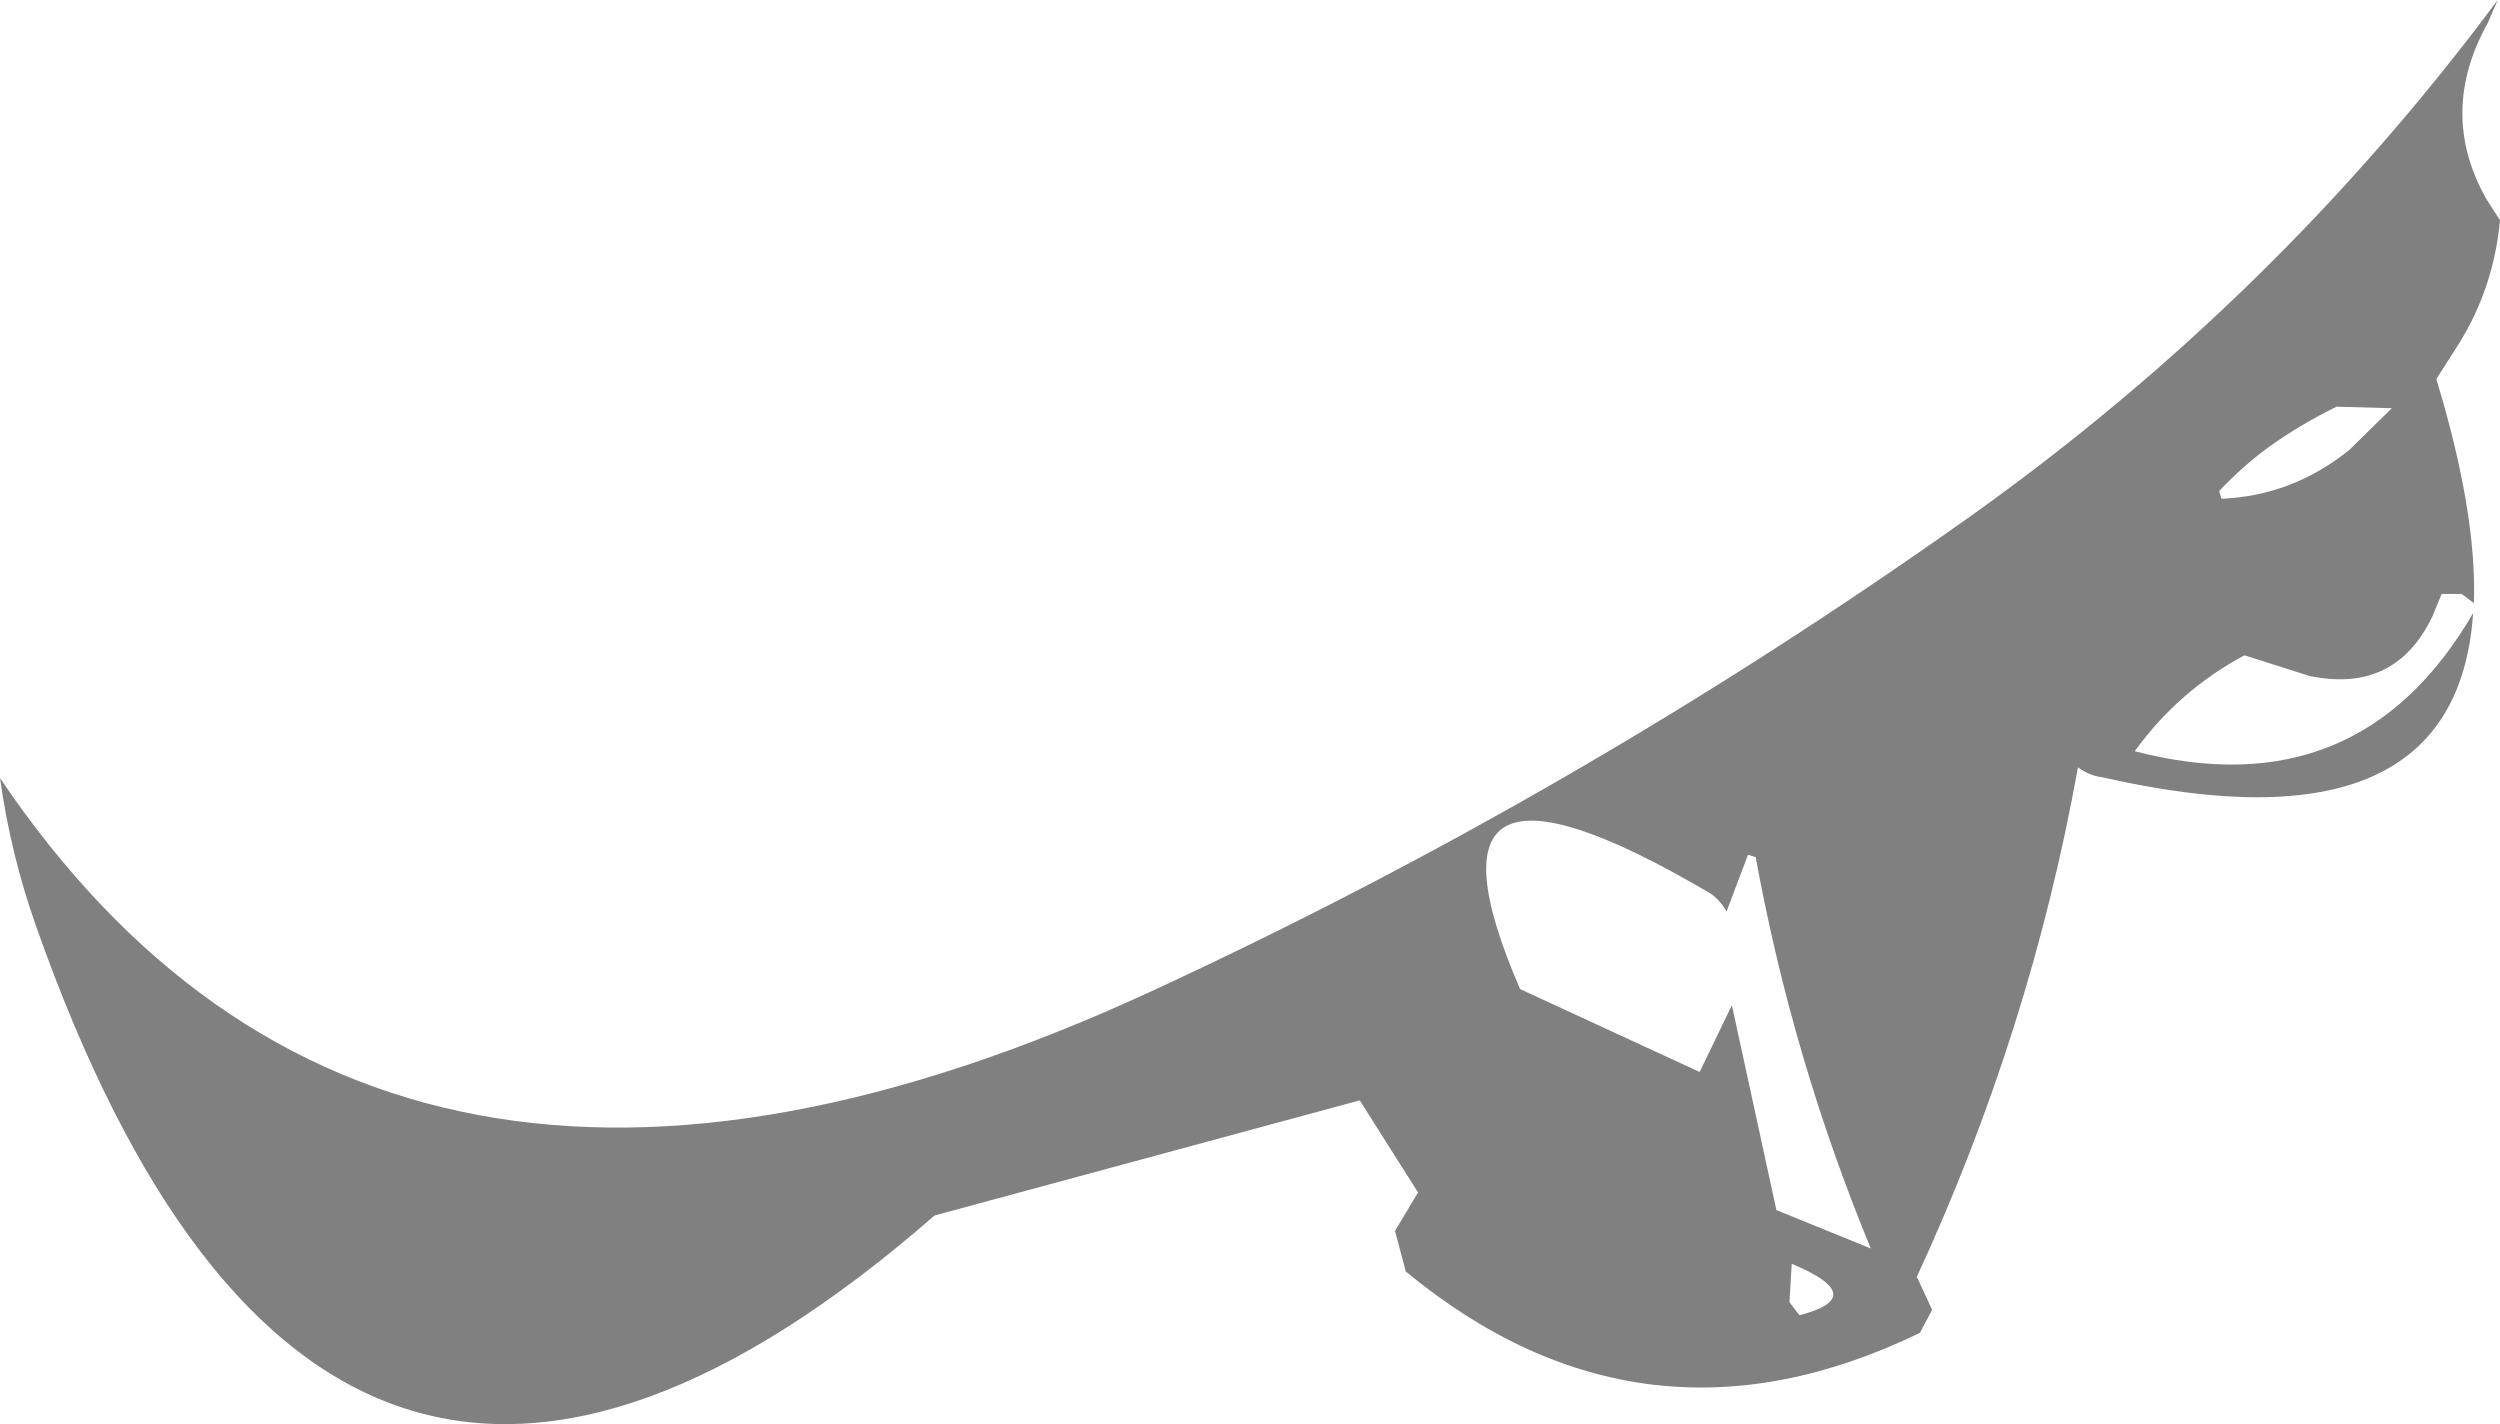 <?xml version="1.0" encoding="UTF-8" standalone="no"?>
<svg xmlns:ffdec="https://www.free-decompiler.com/flash" xmlns:xlink="http://www.w3.org/1999/xlink" ffdec:objectType="shape" height="92.8px" width="162.9px" xmlns="http://www.w3.org/2000/svg">
  <g transform="matrix(1.0, 0.0, 0.0, 1.0, 38.6, -19.8)">
    <path d="M123.4 32.75 L124.3 34.15 Q123.9 38.5 121.65 42.15 L120.15 44.5 Q122.8 53.2 122.6 59.1 L121.8 58.5 120.5 58.5 119.9 59.95 Q117.5 65.0 111.9 63.85 L107.65 62.5 Q103.35 64.8 100.5 68.75 115.1 72.55 122.55 59.75 121.45 75.7 98.4 70.45 97.55 70.35 96.8 69.8 93.7 87.0 86.3 103.0 L87.3 105.15 86.5 106.65 Q68.45 115.4 53.0 102.65 L52.3 100.0 53.8 97.5 50.0 91.5 22.3 99.0 Q-17.4 133.6 -36.25 80.15 -37.9 75.5 -38.6 70.5 -13.65 107.45 36.3 84.45 64.45 71.45 89.85 53.4 109.7 39.25 124.15 19.8 L123.5 21.3 Q120.25 27.15 123.4 32.75 M78.0 104.65 L78.65 105.5 Q83.3 104.3 78.15 102.15 L78.0 104.65 M73.9 79.2 Q73.4 78.3 72.65 77.9 52.6 66.15 60.45 84.25 L72.15 89.65 74.25 85.3 77.15 98.65 83.3 101.15 Q78.2 88.8 75.8 75.65 L75.3 75.5 73.9 79.2 M113.65 46.3 Q111.3 47.45 109.2 48.95 107.5 50.2 106.0 51.8 L106.15 52.3 Q110.8 52.1 114.5 49.1 L117.25 46.4 113.65 46.3" fill="#000000" fill-opacity="0.498" fill-rule="evenodd" stroke="none"/>
  </g>
</svg>
